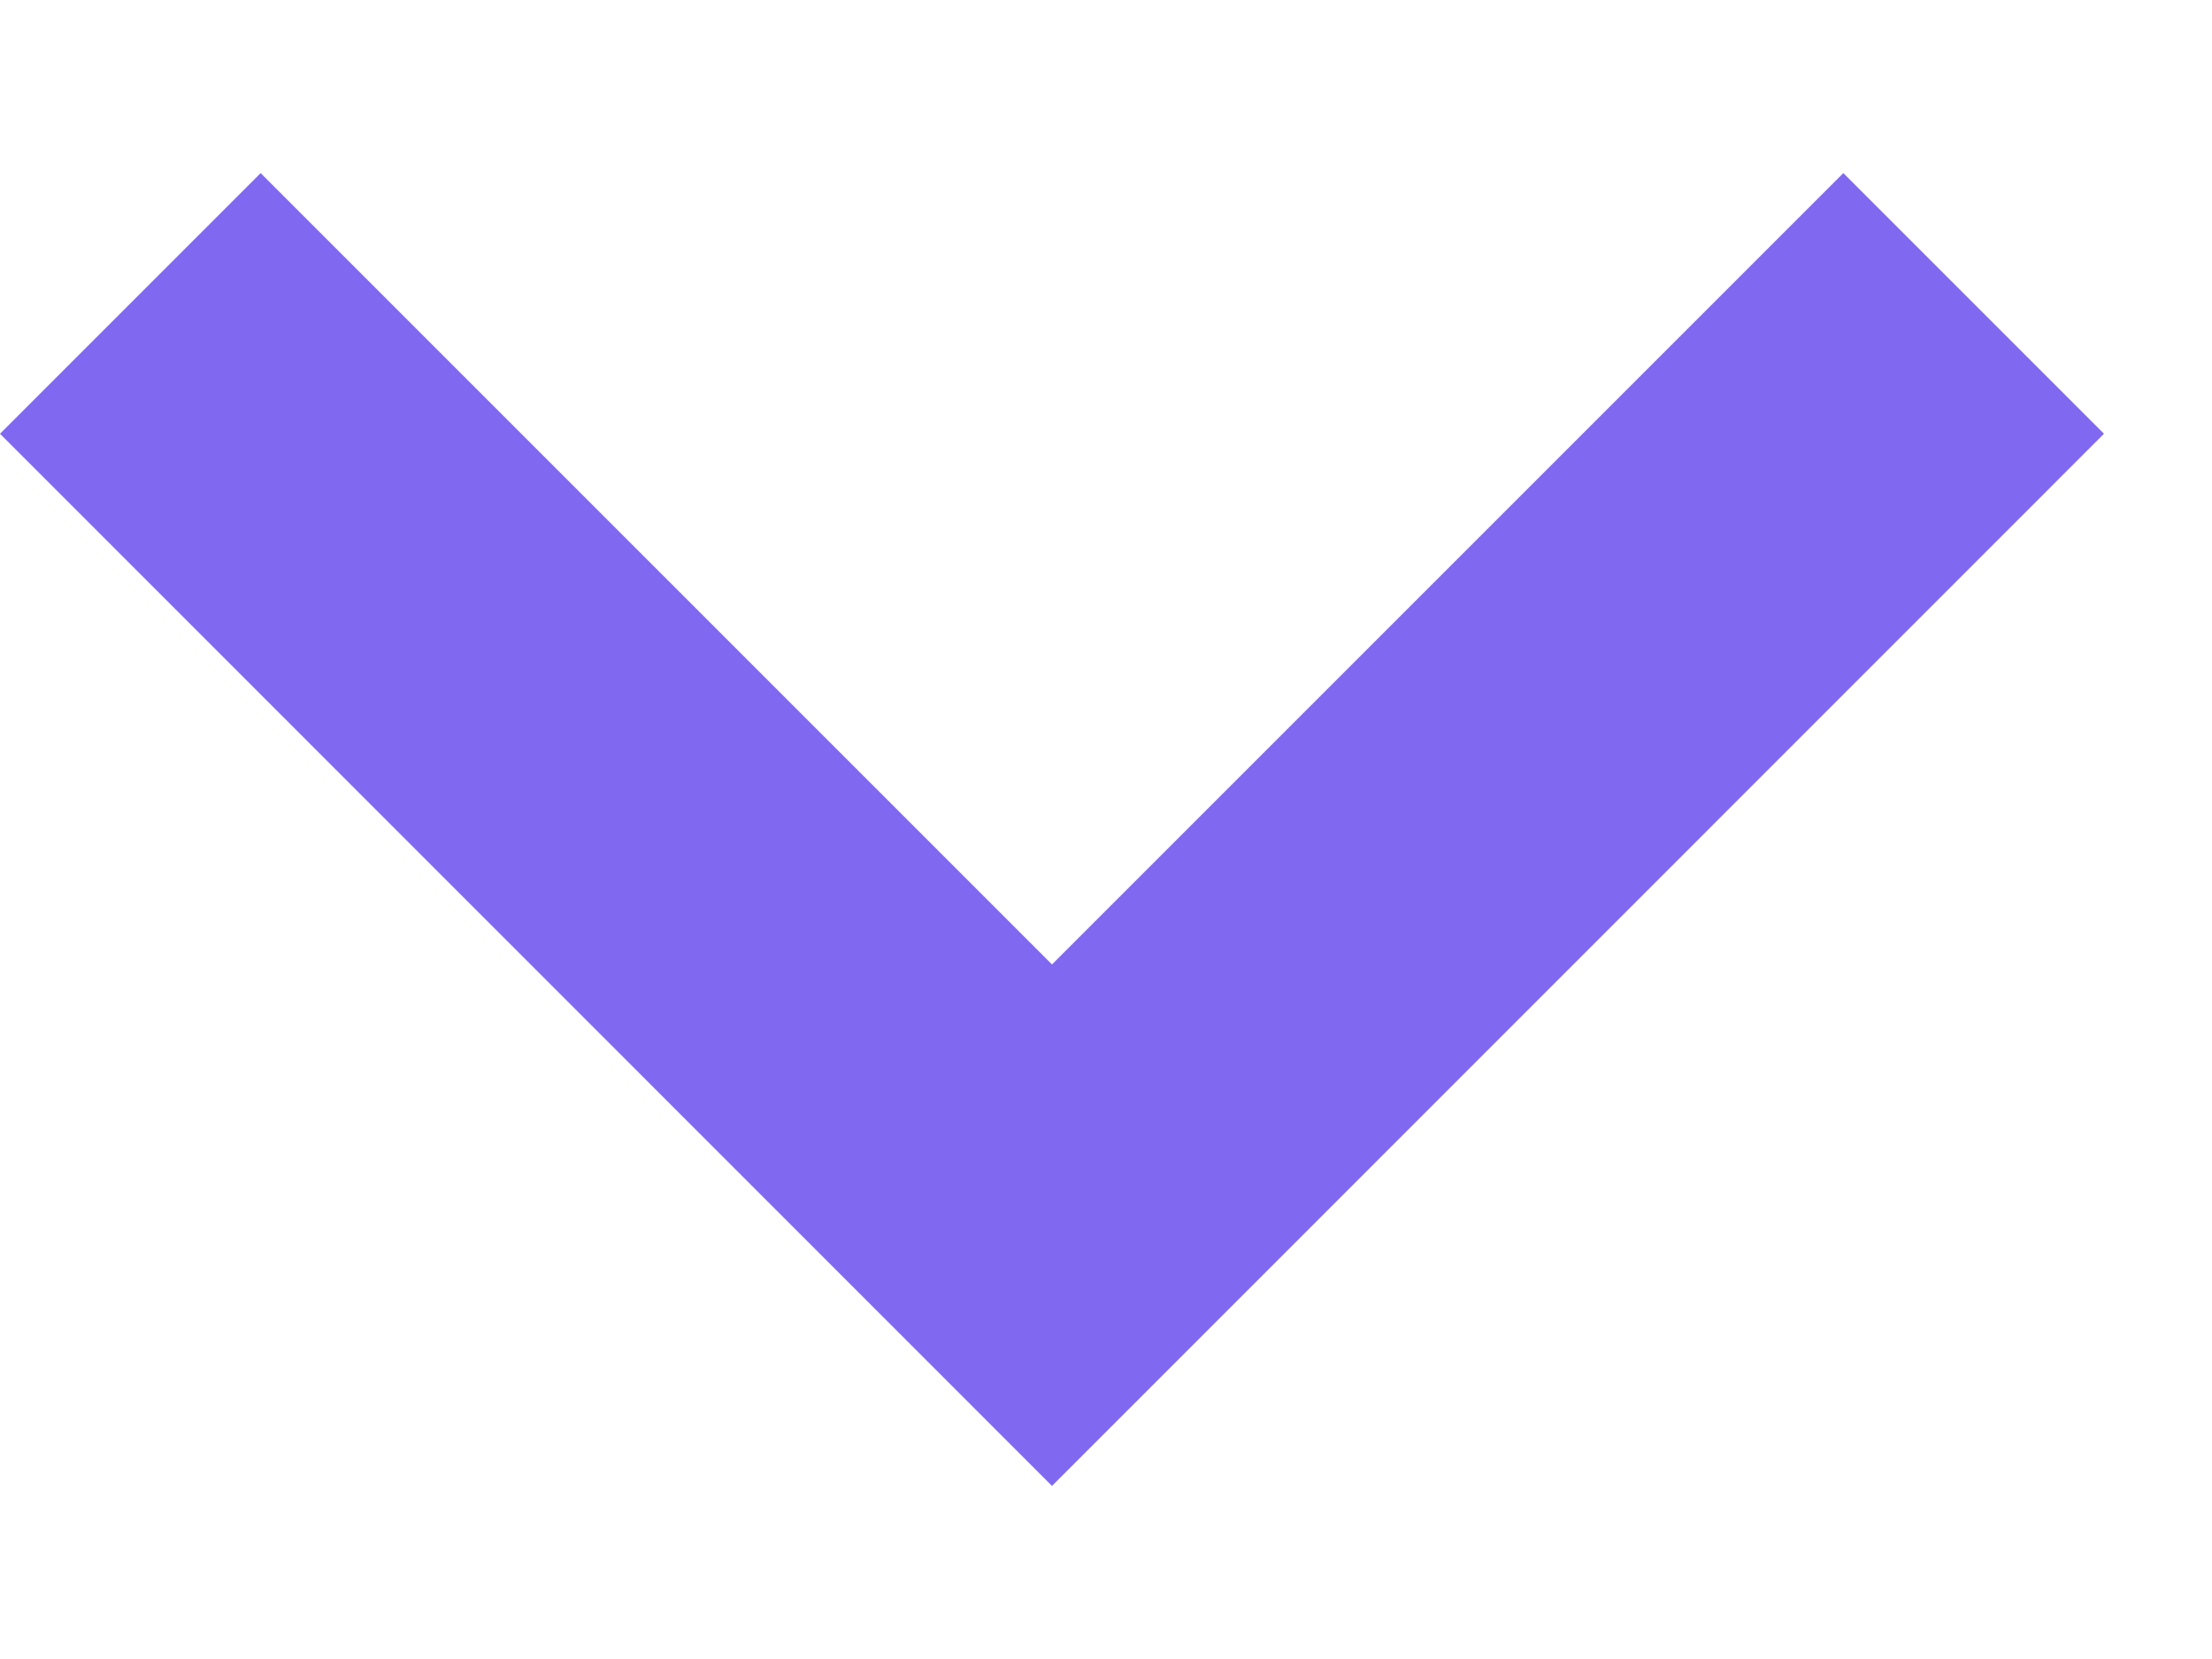 <svg width="12" height="9" viewBox="0 0 12 9" fill="none" xmlns="http://www.w3.org/2000/svg">
<path fill-rule="evenodd" clip-rule="evenodd" d="M5.707 5.232L1.414 0.939L-2.49466e-07 2.353L5.707 8.061L11.414 2.353L10 0.939L5.707 5.232Z" fill="#8168F0"/>
</svg>

